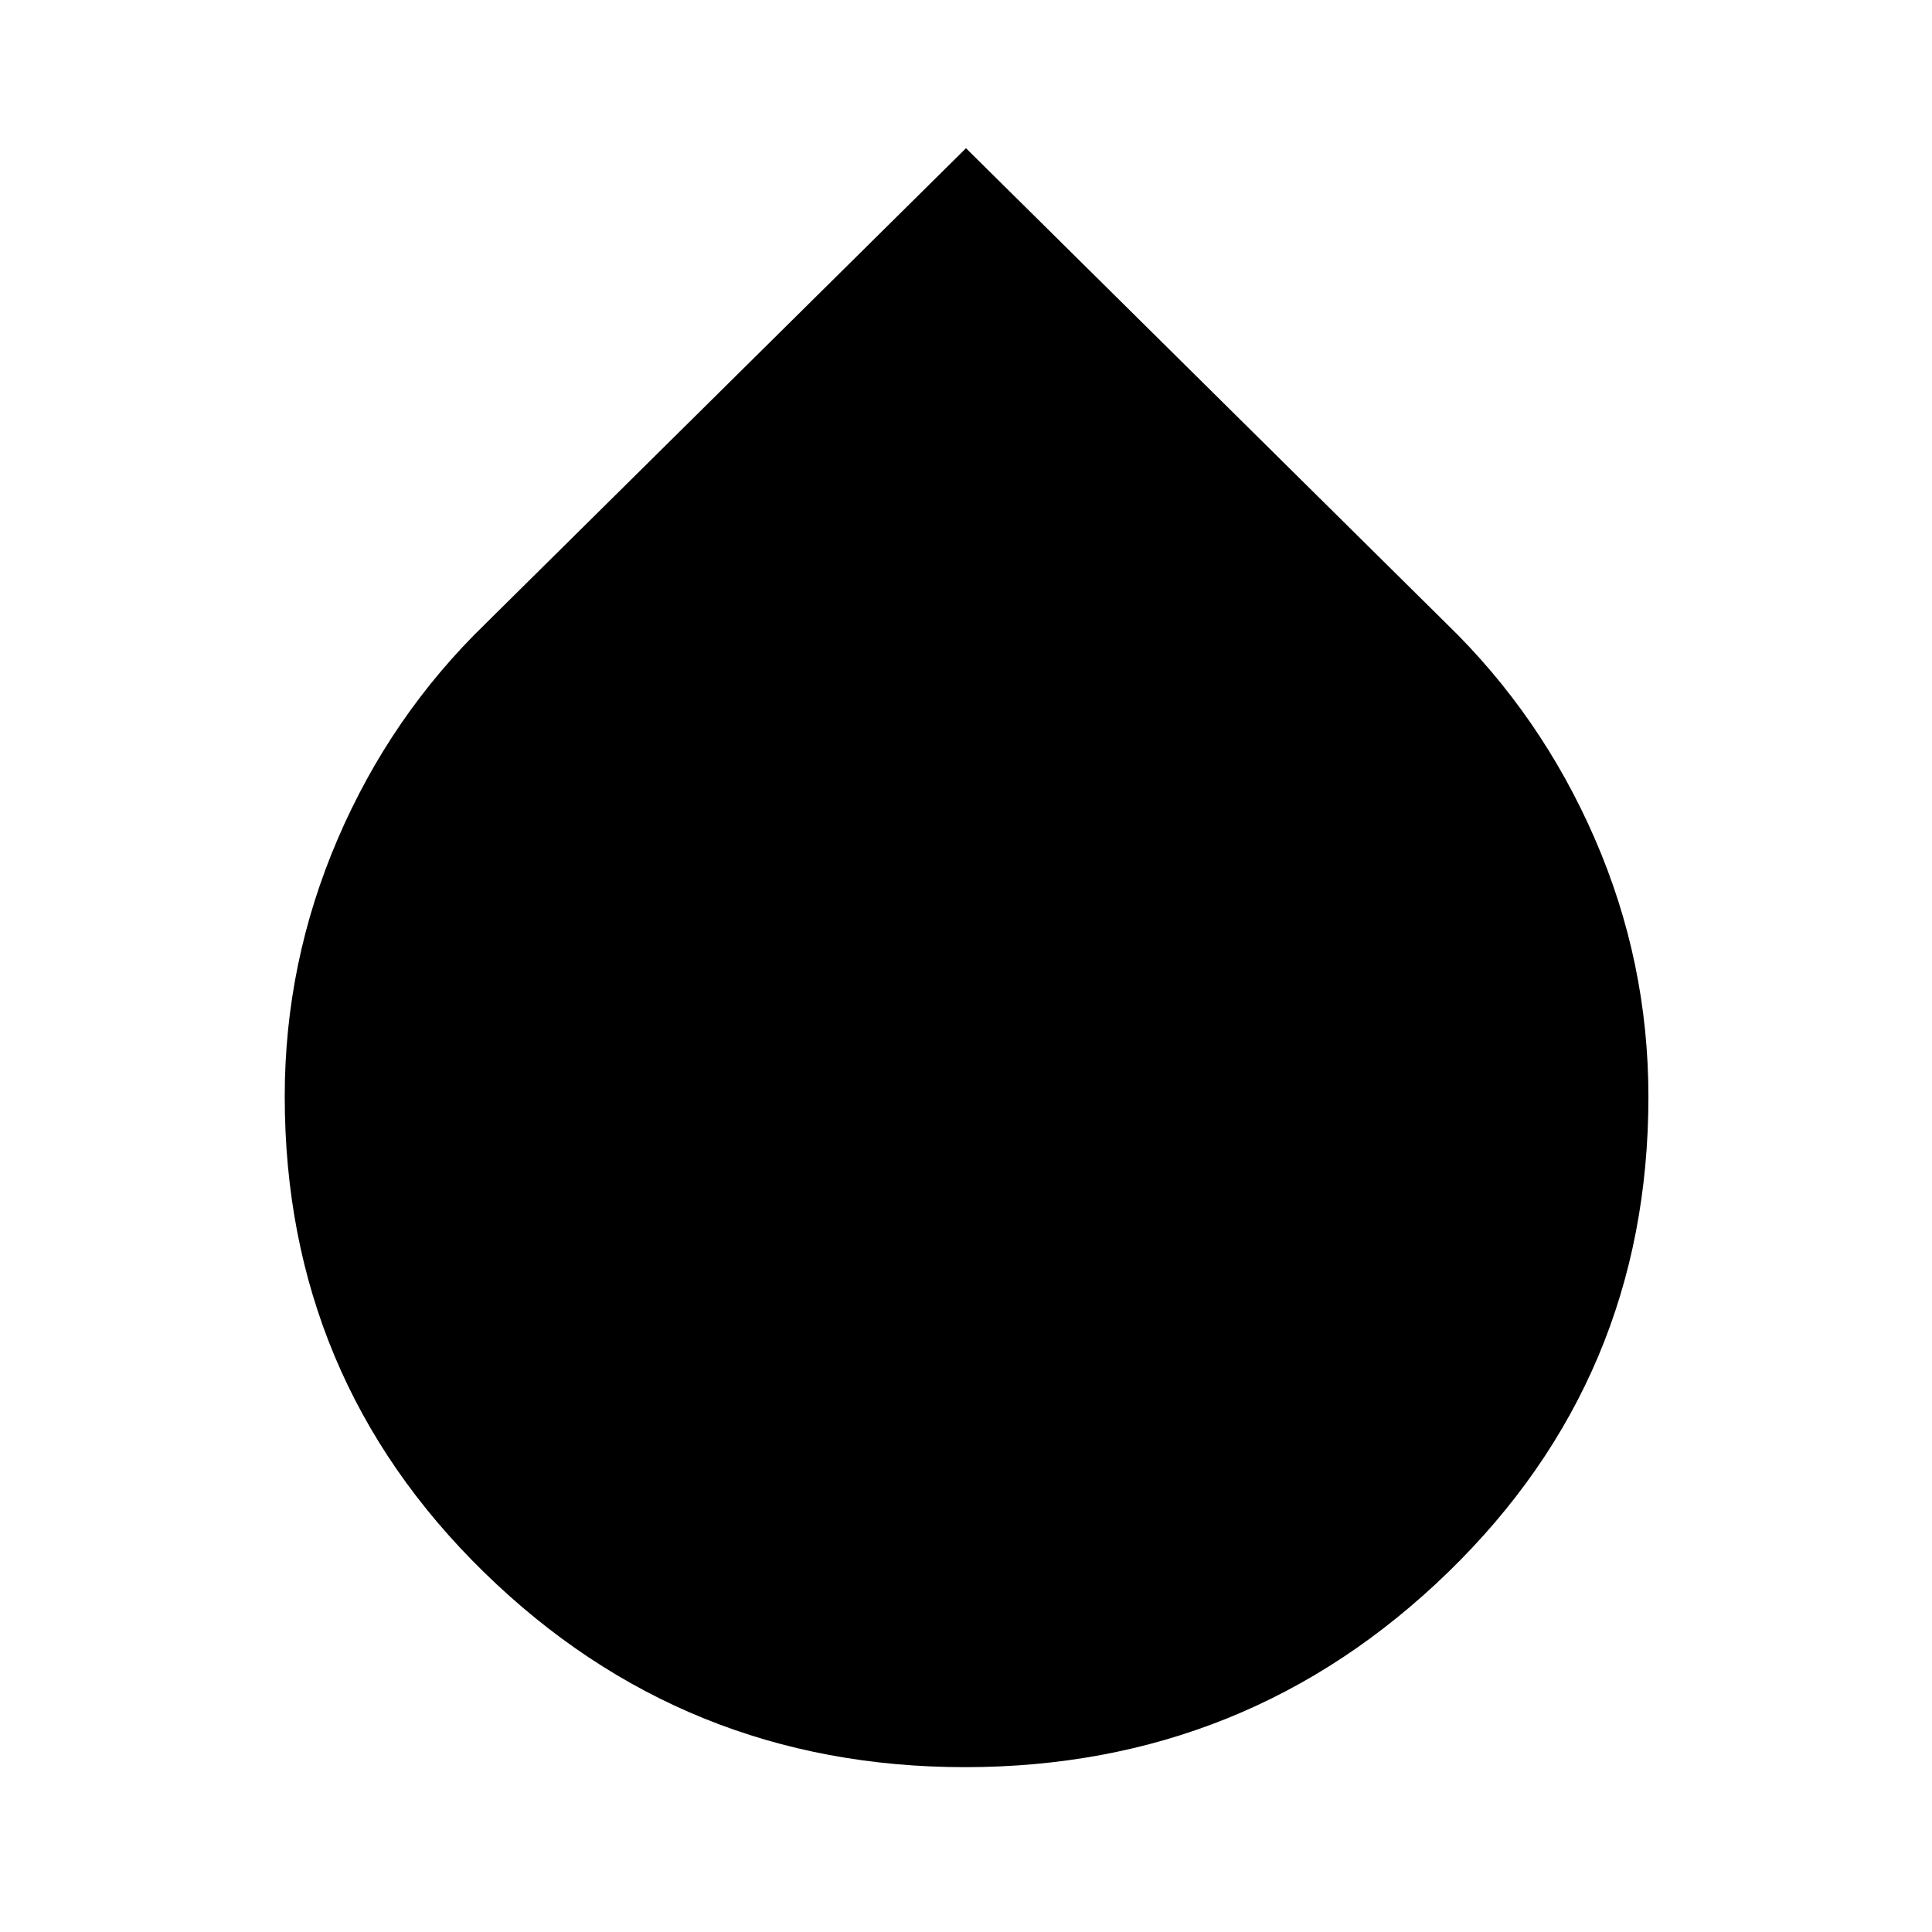 <svg xmlns="http://www.w3.org/2000/svg" height="48" viewBox="0 -960 960 960" width="48"><path d="M479.44-81.91q-139.73 0-238.85-96.77-99.11-96.76-99.11-236.46 0-66.7 26.35-128.02 26.34-61.33 73.47-106.99L480-886.35l238.7 236.2q47.13 45.66 73.76 106.91Q819.09-482 819.09-415q0 139.64-99.66 236.36-99.66 96.73-239.99 96.73Z"/></svg>